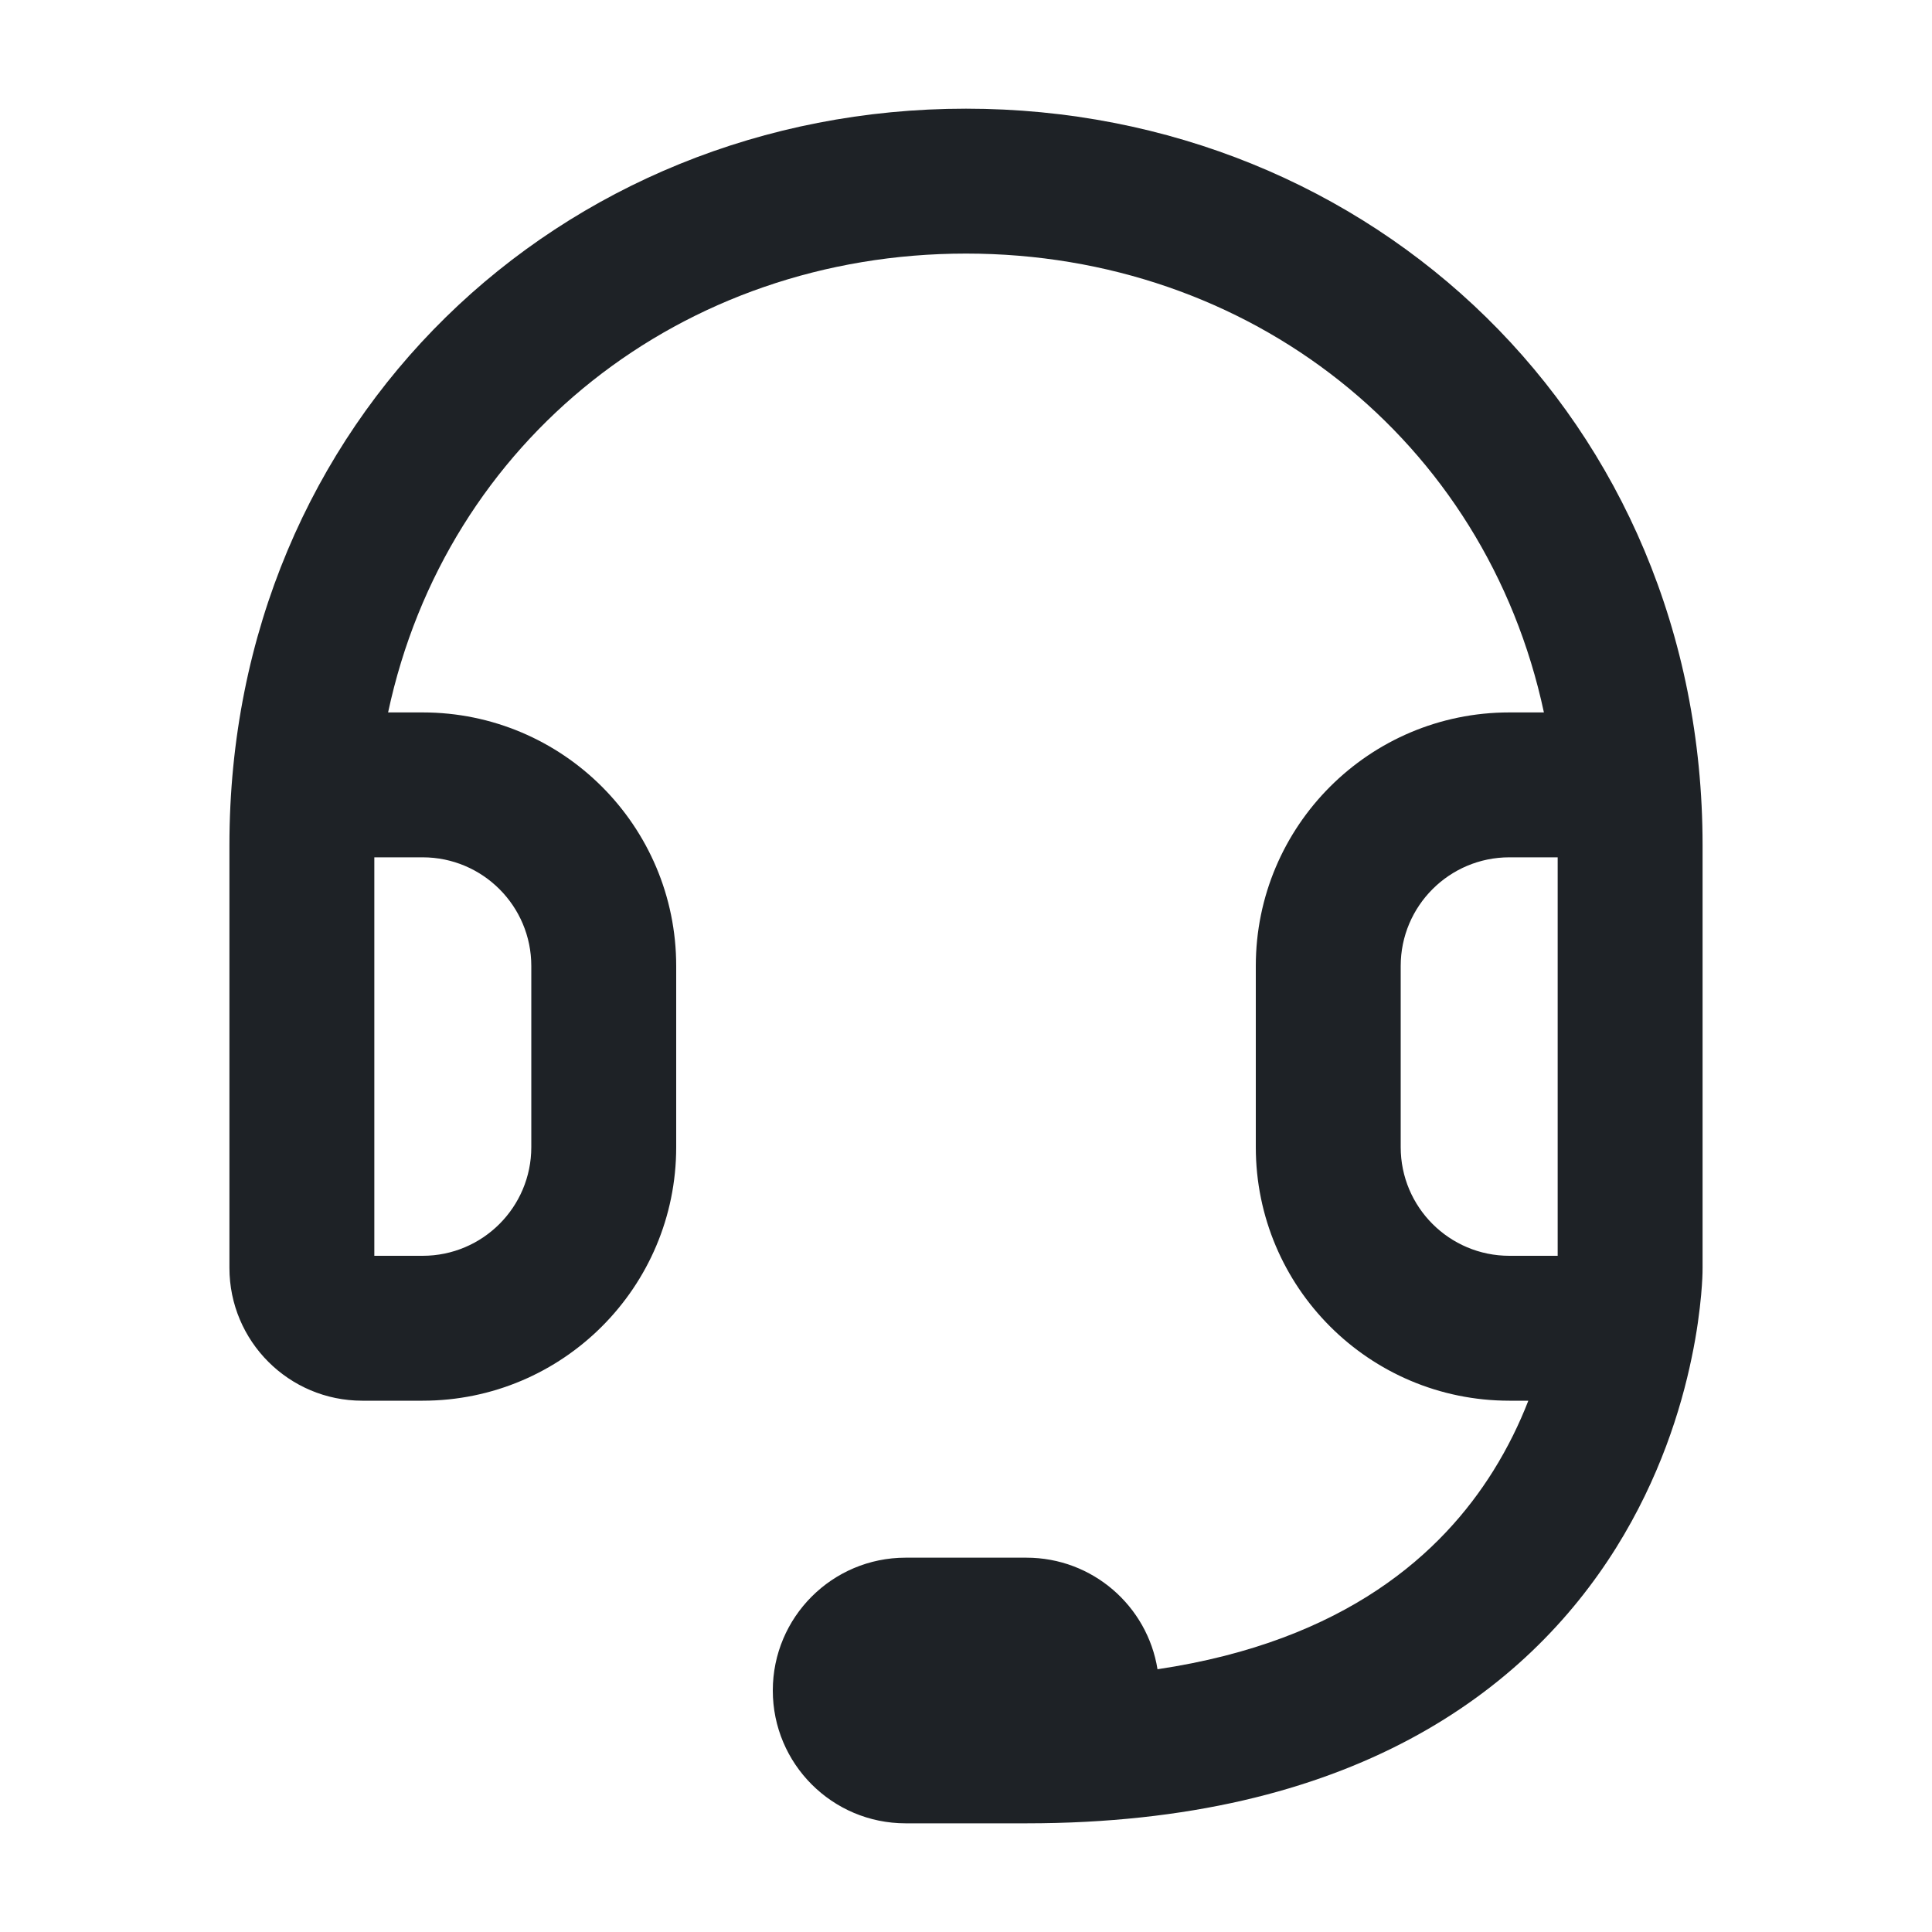 <svg width="16" height="16" viewBox="0 0 16 16" fill="none" xmlns="http://www.w3.org/2000/svg">
<path d="M1.9 7C1.9 3.476 4.641 0.9 8 0.9C11.358 0.9 14.1 3.476 14.1 7V10.5C14.1 10.549 14.098 10.611 14.088 10.725C14.076 10.854 14.054 11.034 14.009 11.247C13.921 11.672 13.743 12.243 13.384 12.818C12.641 14.006 11.192 15.1 8.5 15.1H7.5C6.892 15.1 6.4 14.607 6.4 14C6.4 13.393 6.892 12.9 7.5 12.9H8.5C9.048 12.9 9.502 13.3 9.586 13.824C11.154 13.59 11.946 12.854 12.366 12.182C12.489 11.985 12.584 11.788 12.657 11.6H12.5C11.34 11.6 10.4 10.66 10.4 9.5V8C10.4 6.84 11.34 5.9 12.5 5.9H12.786C12.303 3.643 10.351 2.1 8 2.1C5.648 2.1 3.696 3.643 3.214 5.9H3.5C4.66 5.9 5.6 6.84 5.6 8V9.5C5.6 10.66 4.66 11.6 3.5 11.6H3C2.392 11.6 1.9 11.107 1.9 10.5V7ZM3.1 7.1V10.4H3.5C3.997 10.4 4.4 9.997 4.4 9.5V8C4.4 7.503 3.997 7.1 3.5 7.1H3.1ZM12.9 7.1H12.5C12.003 7.1 11.6 7.503 11.6 8V9.5C11.6 9.997 12.003 10.4 12.5 10.4H12.9V7.1Z" fill="#1E2226"/>
</svg>
